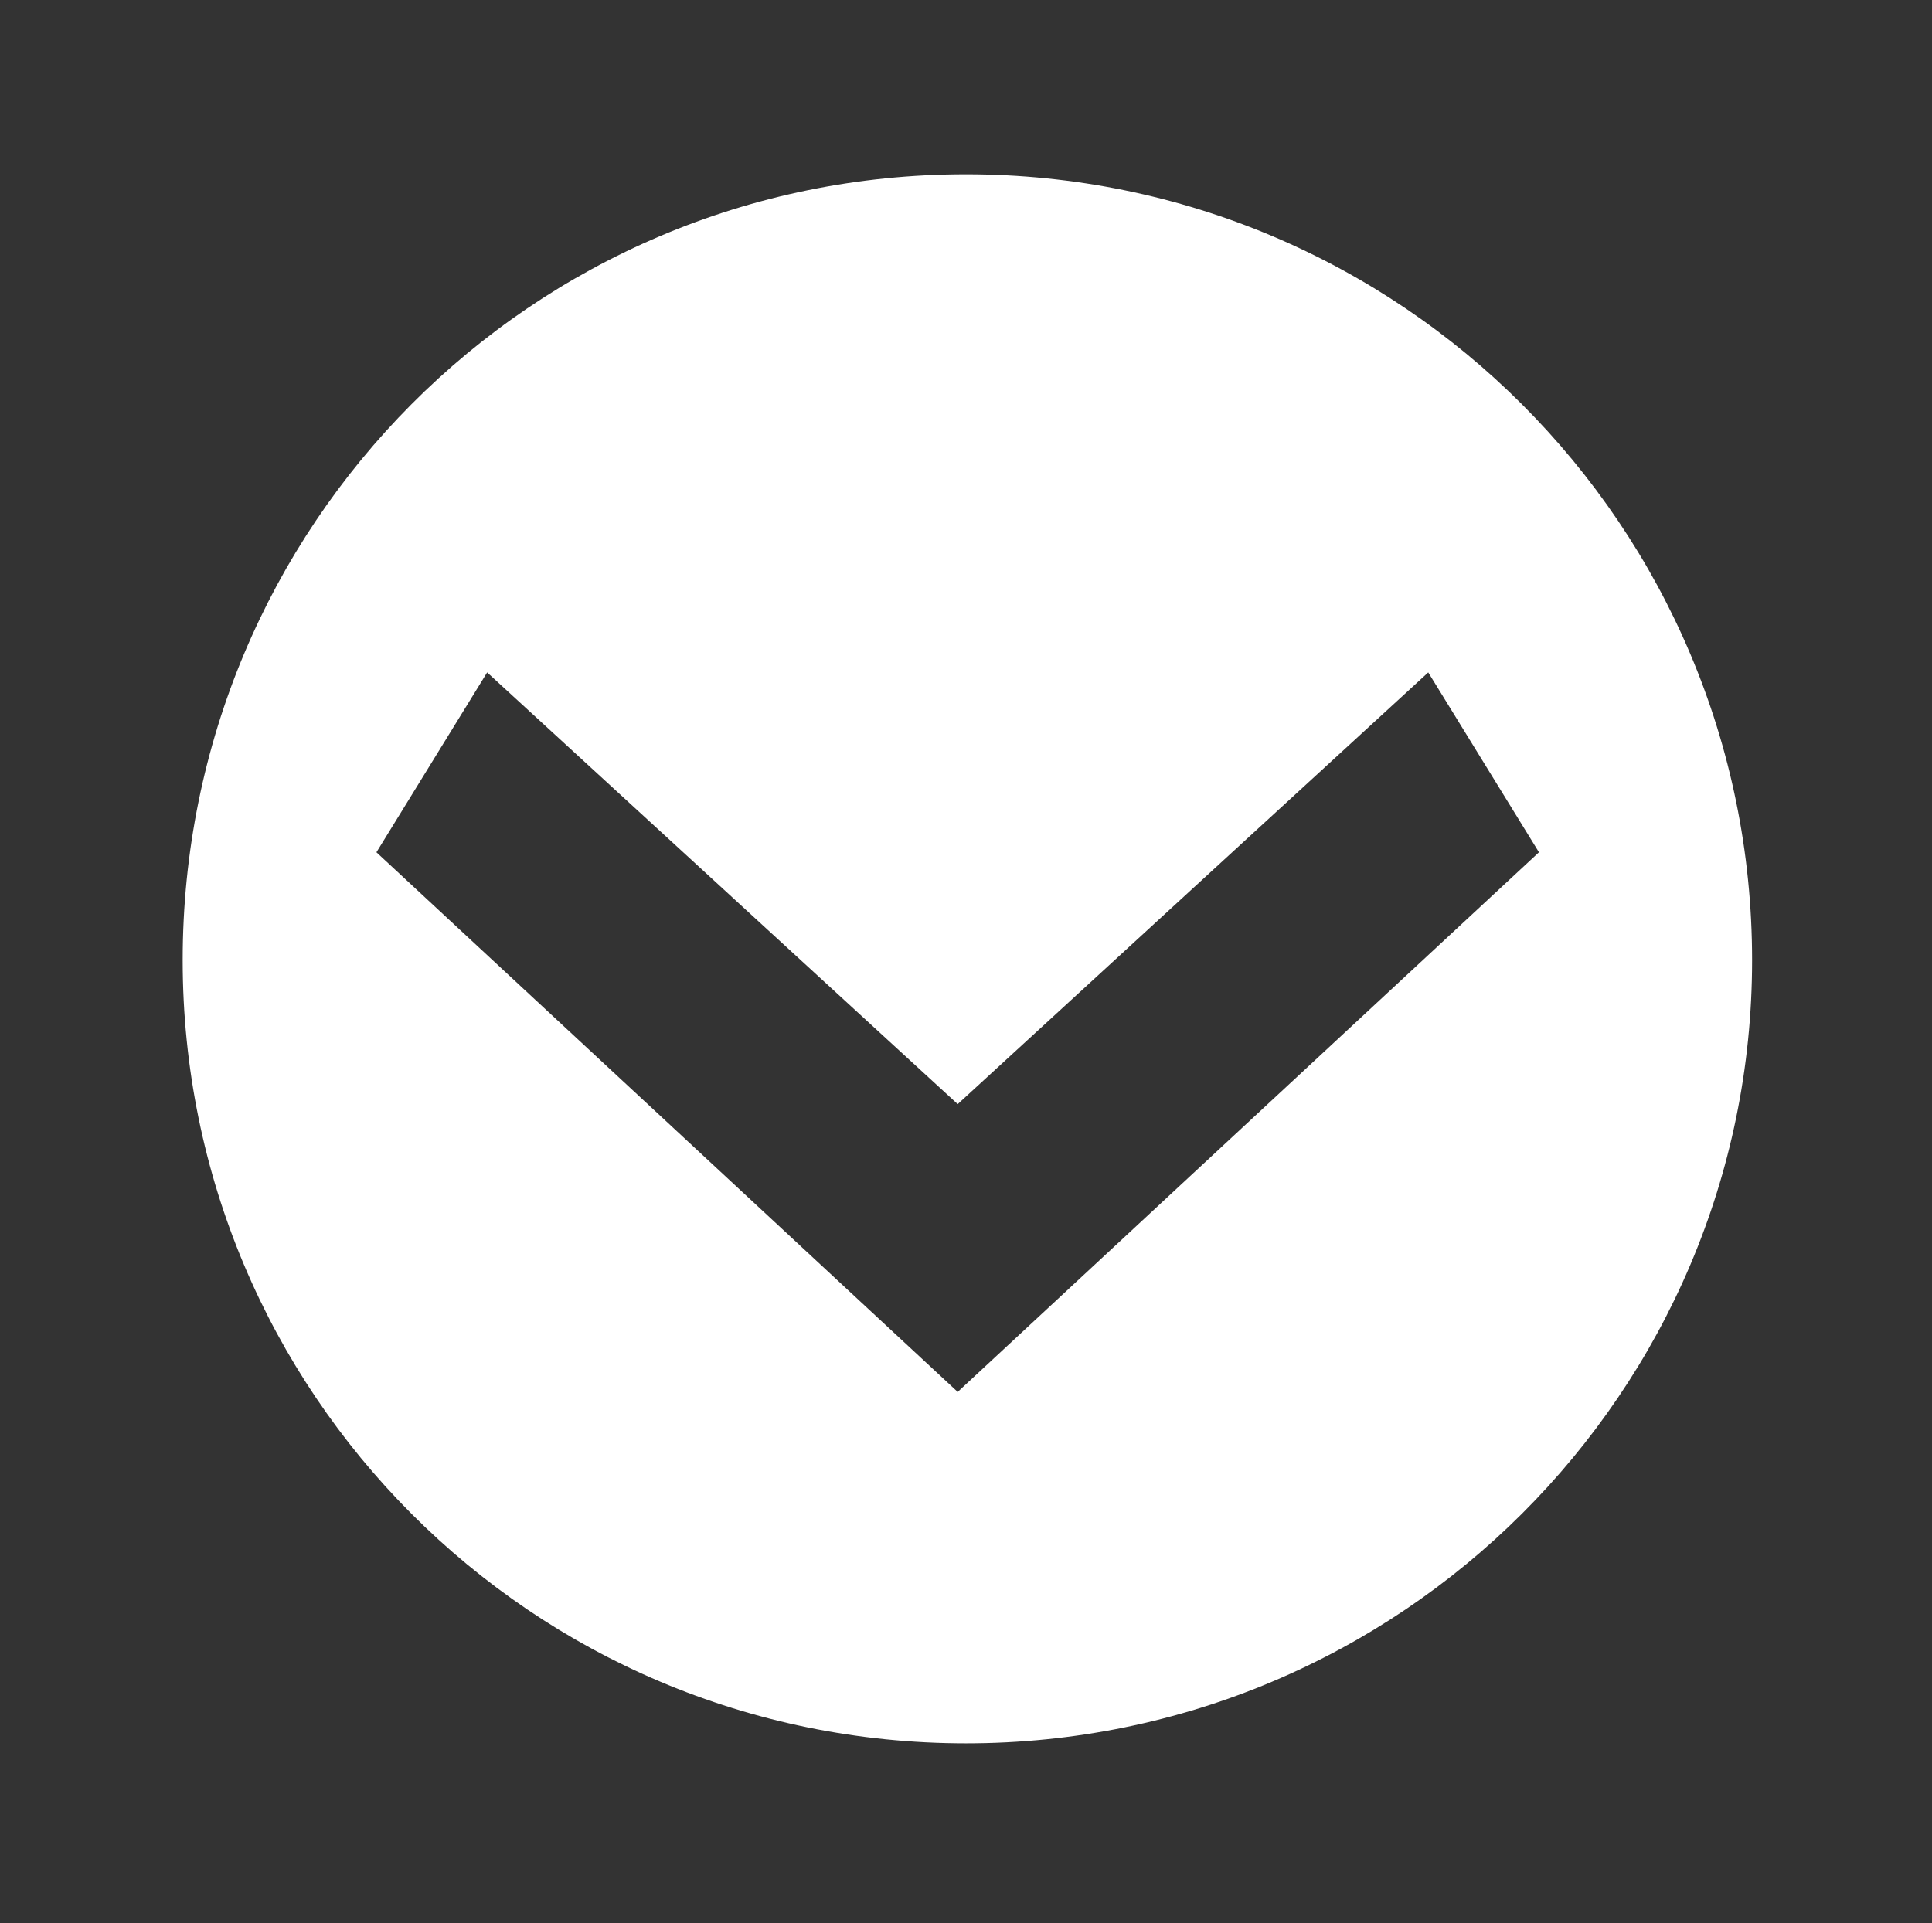 <?xml version="1.0" encoding="utf-8"?>
<!-- Generator: Adobe Illustrator 19.0.0, SVG Export Plug-In . SVG Version: 6.00 Build 0)  -->
<svg version="1.1" id="Layer_1" xmlns="http://www.w3.org/2000/svg" xmlns:xlink="http://www.w3.org/1999/xlink" x="0px" y="0px"
	 viewBox="0 0 69.8 69.5" style="enable-background:new 0 0 69.8 69.5;" xml:space="preserve">
<rect x="0" y="0" width="69.8" height="69.5" fill="#333333" stroke="none"/>
<style type="text/css">
	.st0{fill:#FFFFFF;}
</style>
<path class="st0" d="M55.6,30.8l-21,19.5l-21-19.5l4-6.5l17,15.6l17-15.6L55.6,30.8z M63.3,34.7C63.3,19,50.6,6.3,34.9,6.3
	S6.6,19,6.6,34.7C6.6,50.3,19.2,63,34.9,63S63.3,50.3,63.3,34.7"/>
</svg>
